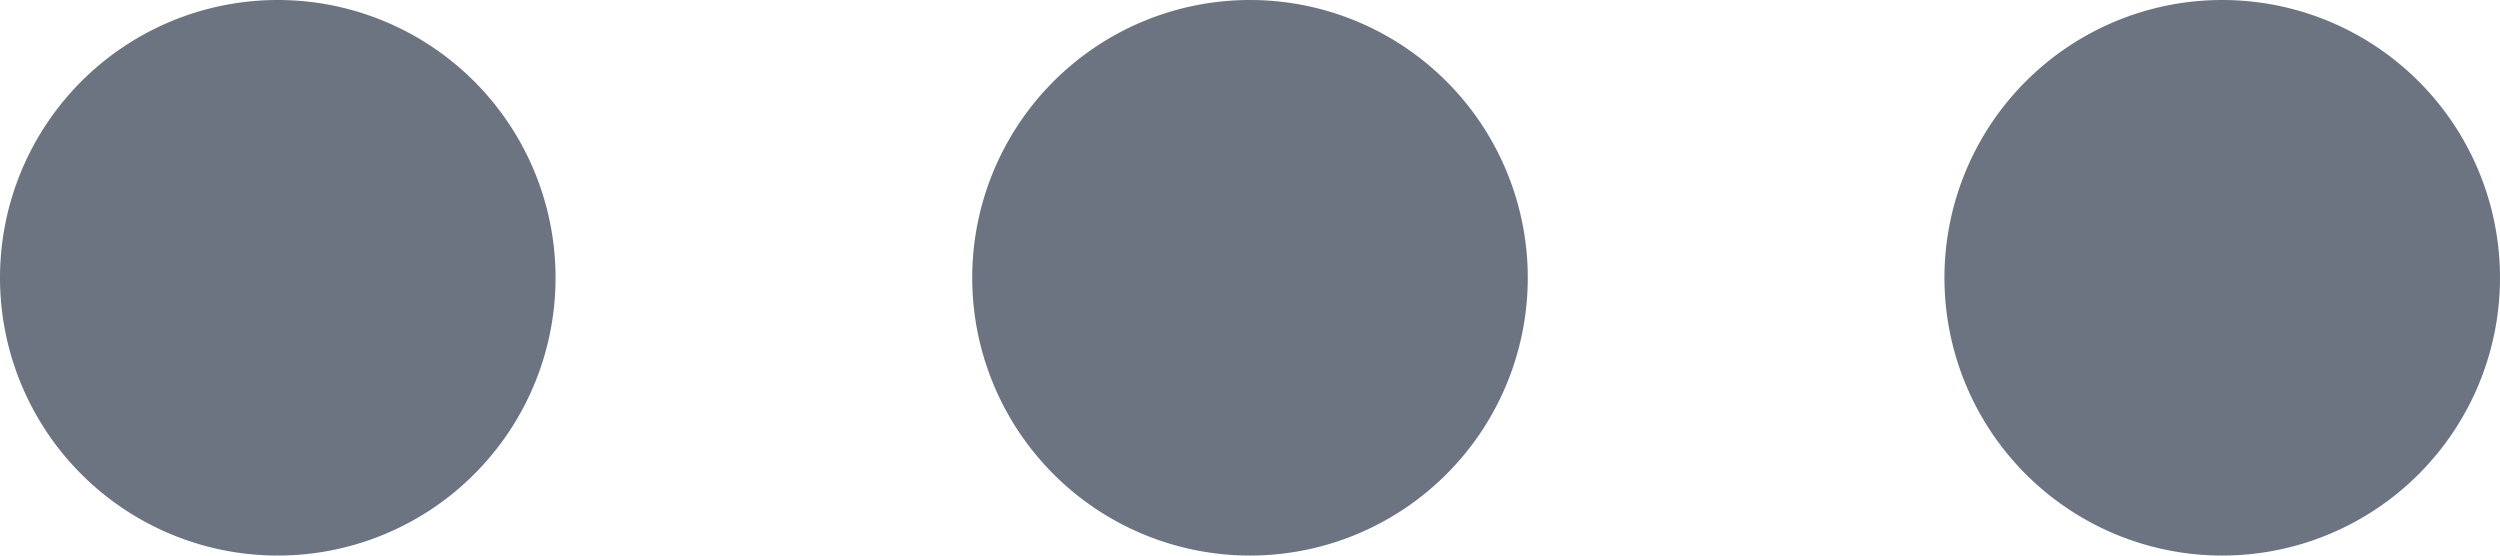 <svg xmlns="http://www.w3.org/2000/svg" width="18" height="4" viewBox="0 0 18 4">
  <path id="ellipsis-h" d="M12,10a2,2,0,1,0,2,2A2,2,0,0,0,12,10ZM5,10a2,2,0,1,0,2,2A2,2,0,0,0,5,10Zm14,0a2,2,0,1,0,2,2A2,2,0,0,0,19,10Z" transform="translate(-3 -10)" fill="#6b7480"/>
</svg>
